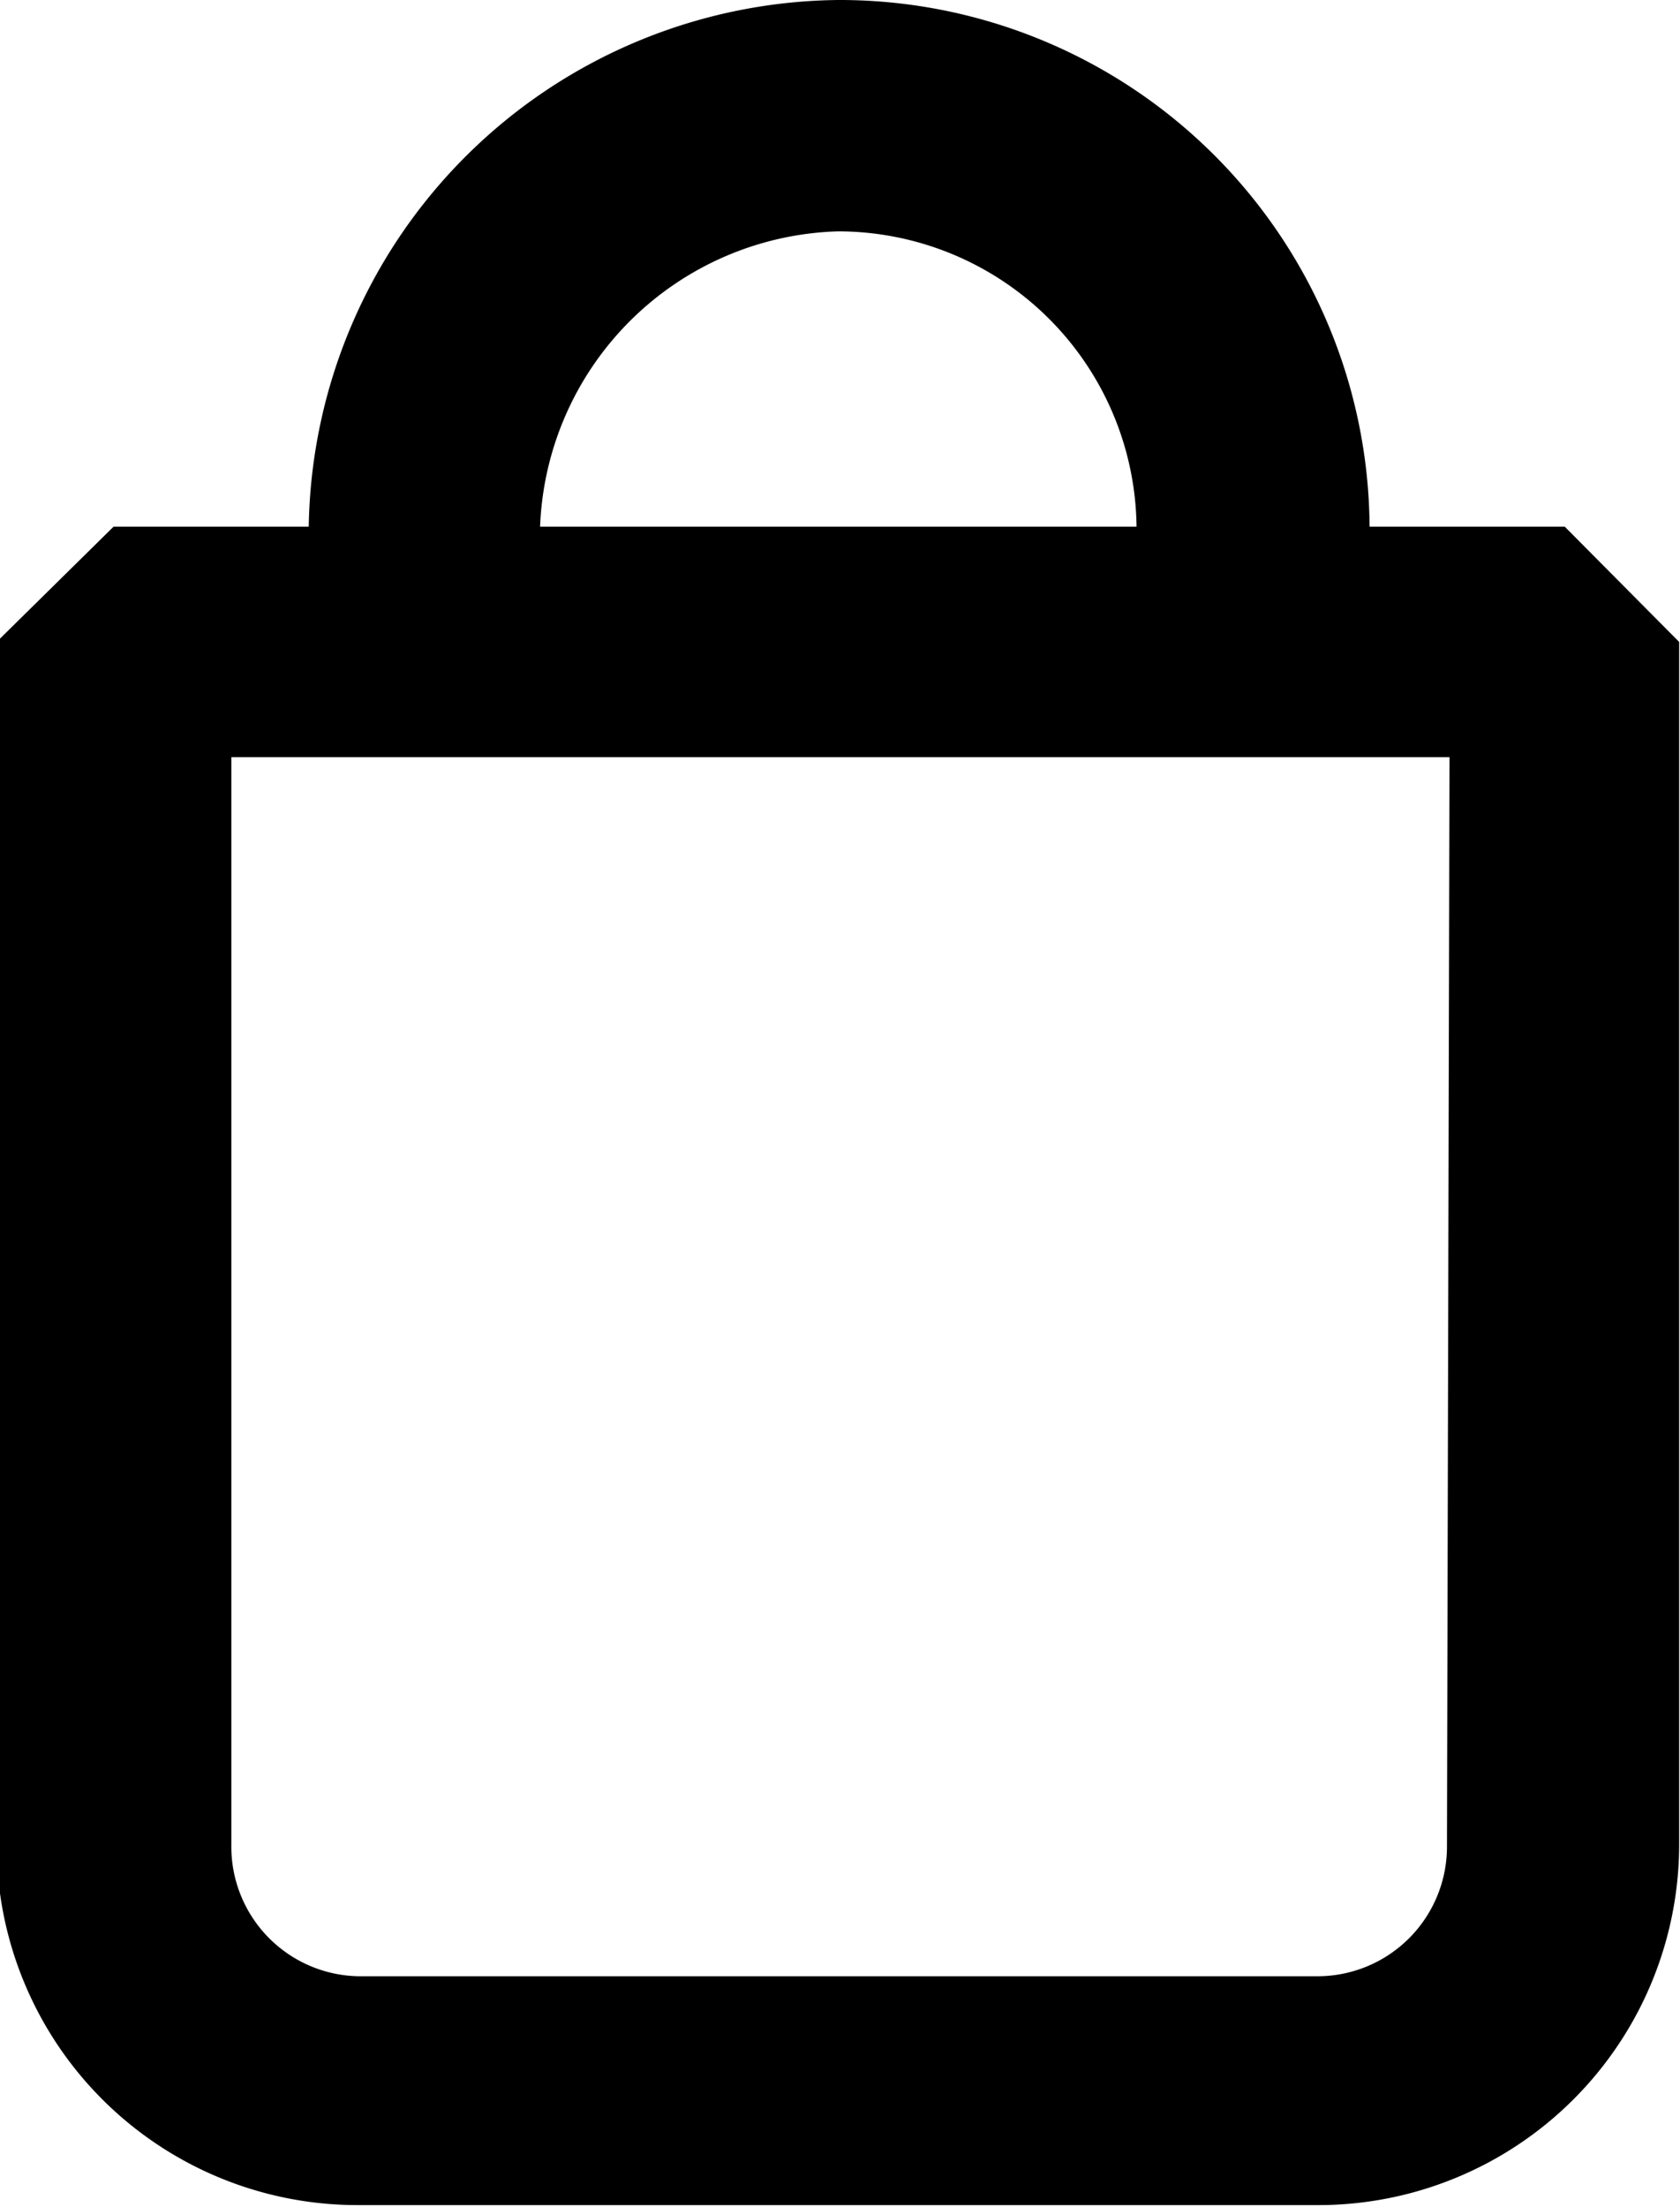 <svg id="Layer_1" data-name="Layer 1" xmlns="http://www.w3.org/2000/svg" viewBox="0 0 19.97 26.23"><title>basket</title><path d="M-21.36,439.33h-2.32A6.3,6.3,0,0,0-30,433.07a6.36,6.36,0,0,0-6.29,6.26h-2.32L-40,440.7V455a4.29,4.29,0,0,0,4.28,4.28h11.4A4.29,4.29,0,0,0-20,455V440.7ZM-30,435.82a3.55,3.55,0,0,1,3.55,3.51h-7.09A3.65,3.65,0,0,1-30,435.82Zm7.24,19.2a1.54,1.54,0,0,1-1.54,1.54h-11.4A1.54,1.54,0,0,1-37.21,455V442.07h14.48Z" transform="translate(39.96 -433.07)"/></svg>